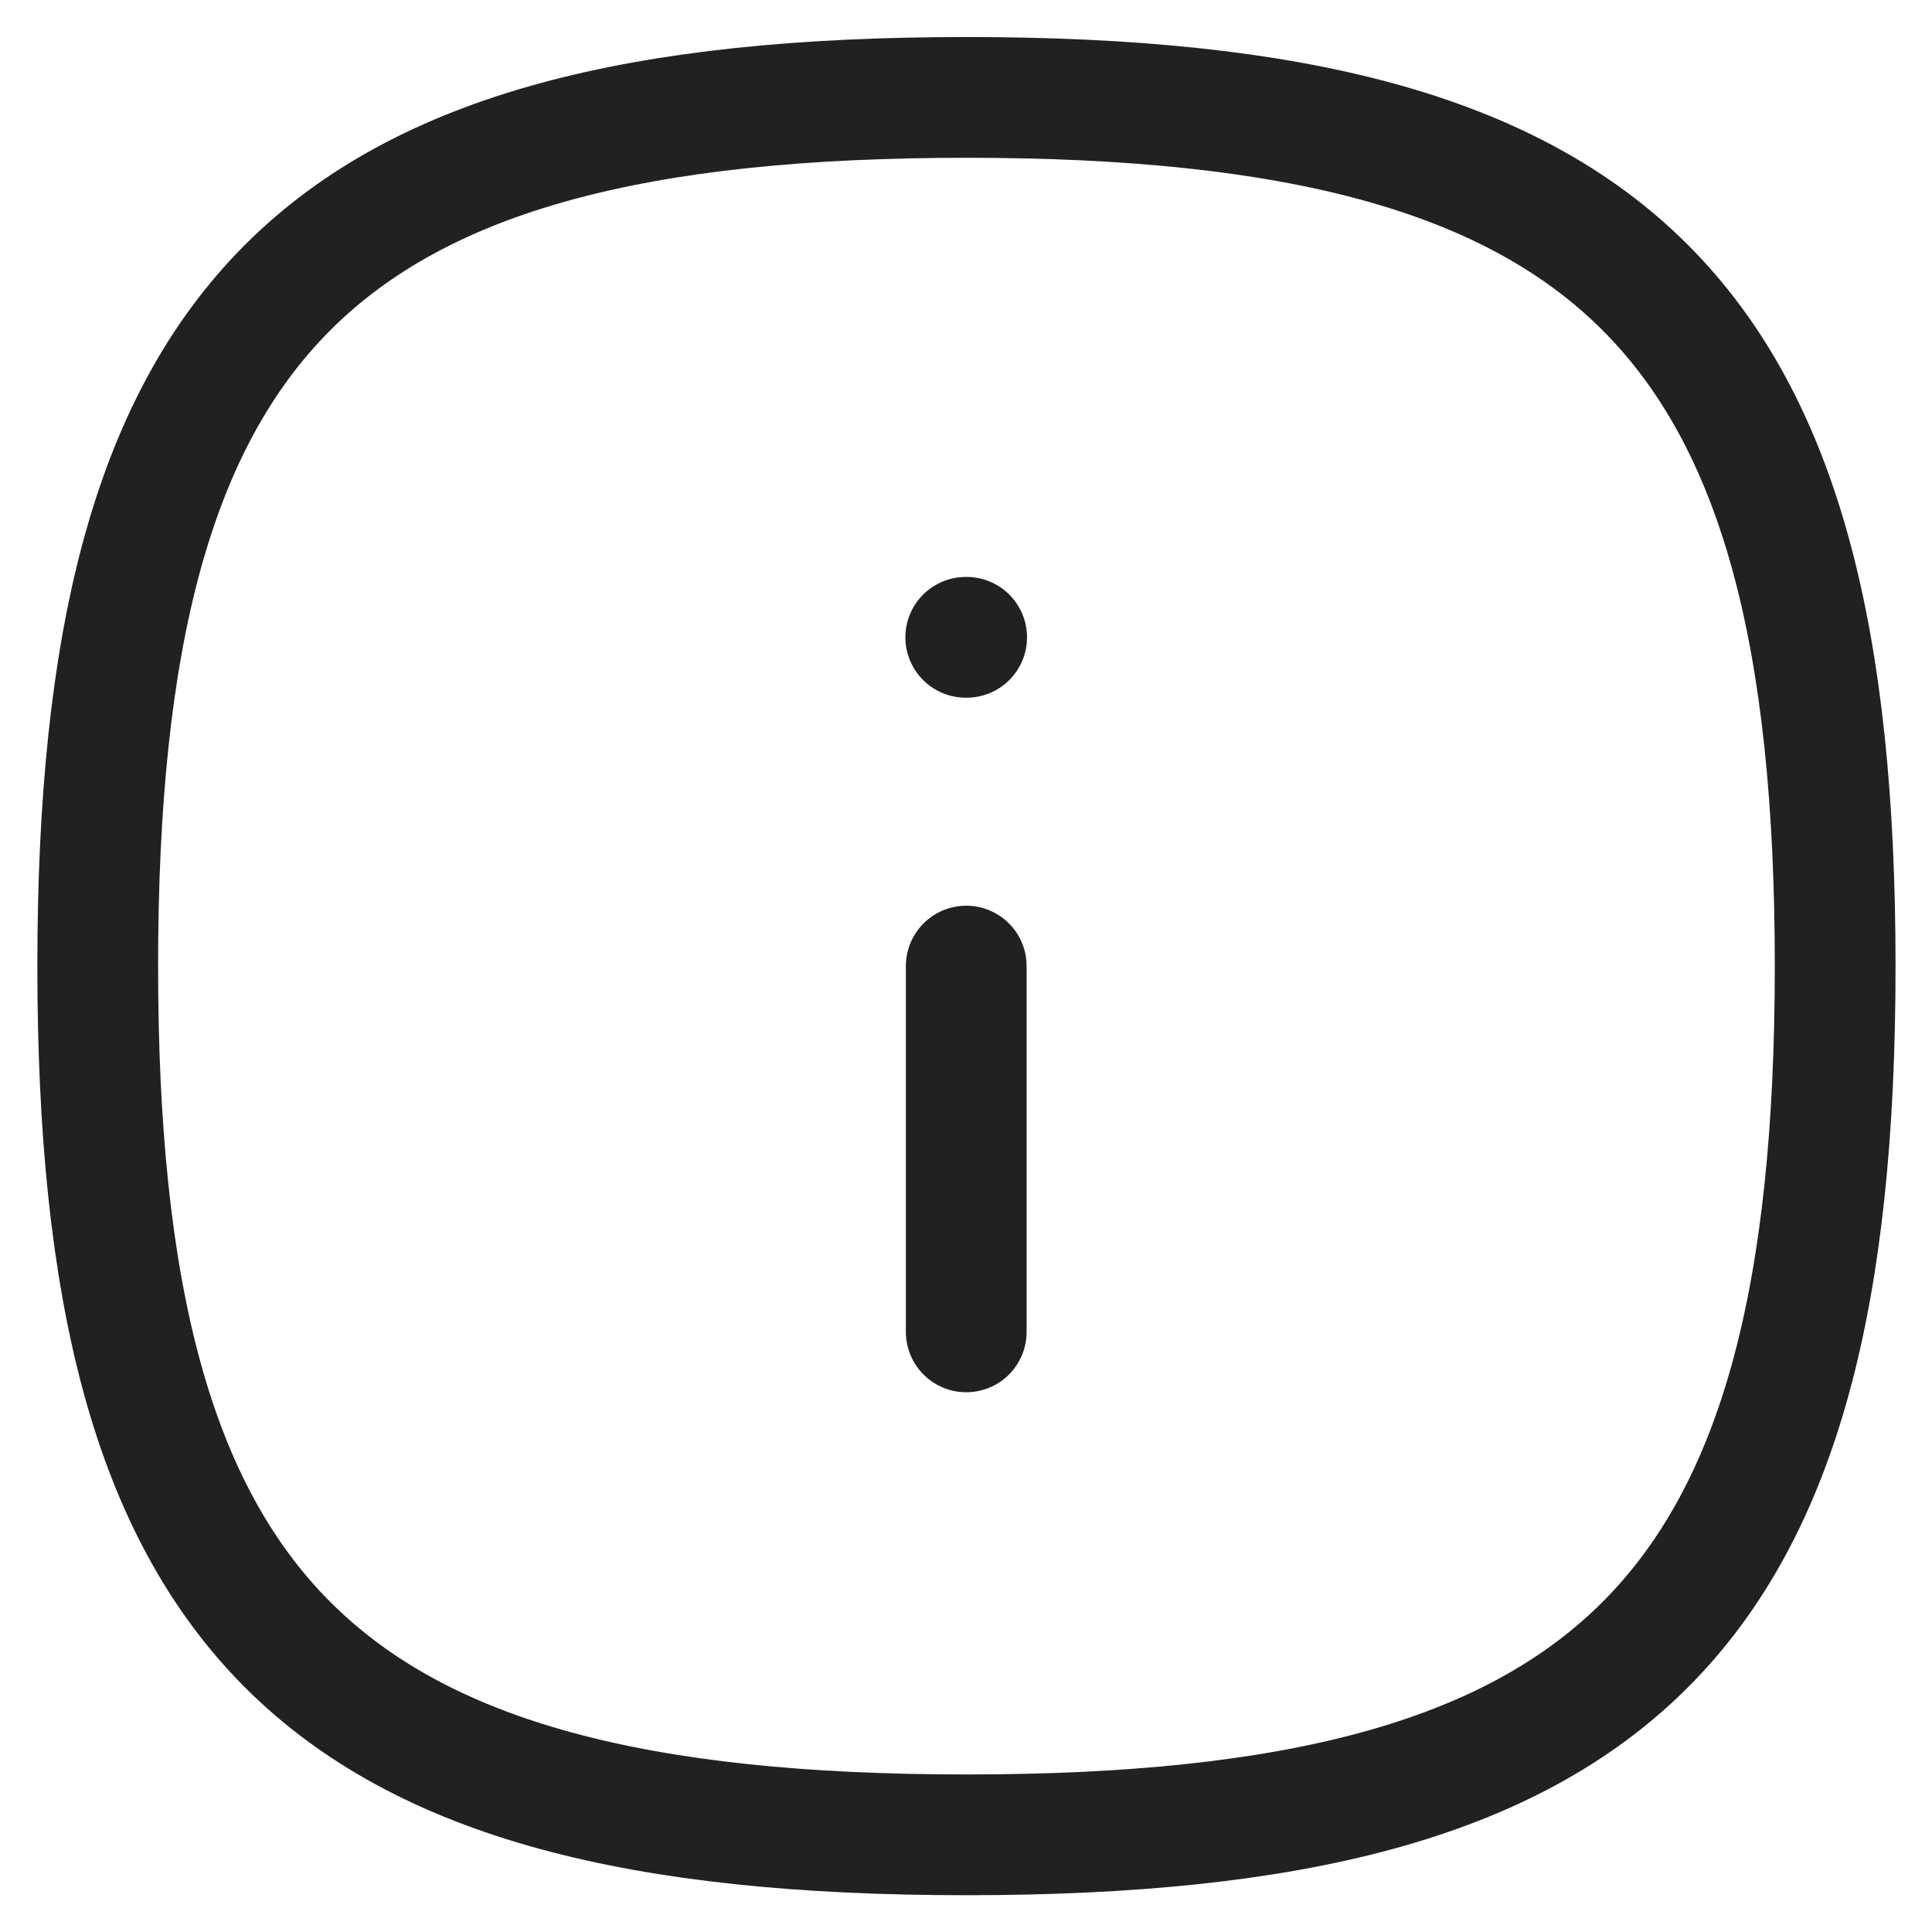 <svg width="24" height="24" viewBox="0 0 24 24" fill="none" xmlns="http://www.w3.org/2000/svg">
<path fill-rule="evenodd" clip-rule="evenodd" d="M22.797 12.001C22.797 20.095 20.098 22.793 12.005 22.793C3.912 22.793 1.214 20.095 1.214 12.001C1.214 3.908 3.912 1.21 12.005 1.21C20.098 1.21 22.797 3.908 22.797 12.001Z" stroke="#212121" stroke-width="1.5" stroke-linecap="round" stroke-linejoin="round"/>
<path d="M12.003 16.545V12.001" stroke="#212121" stroke-width="1.5" stroke-linecap="round" stroke-linejoin="round"/>
<path d="M12.008 7.917H11.997" stroke="#212121" stroke-width="1.5" stroke-linecap="round" stroke-linejoin="round"/>
</svg>
